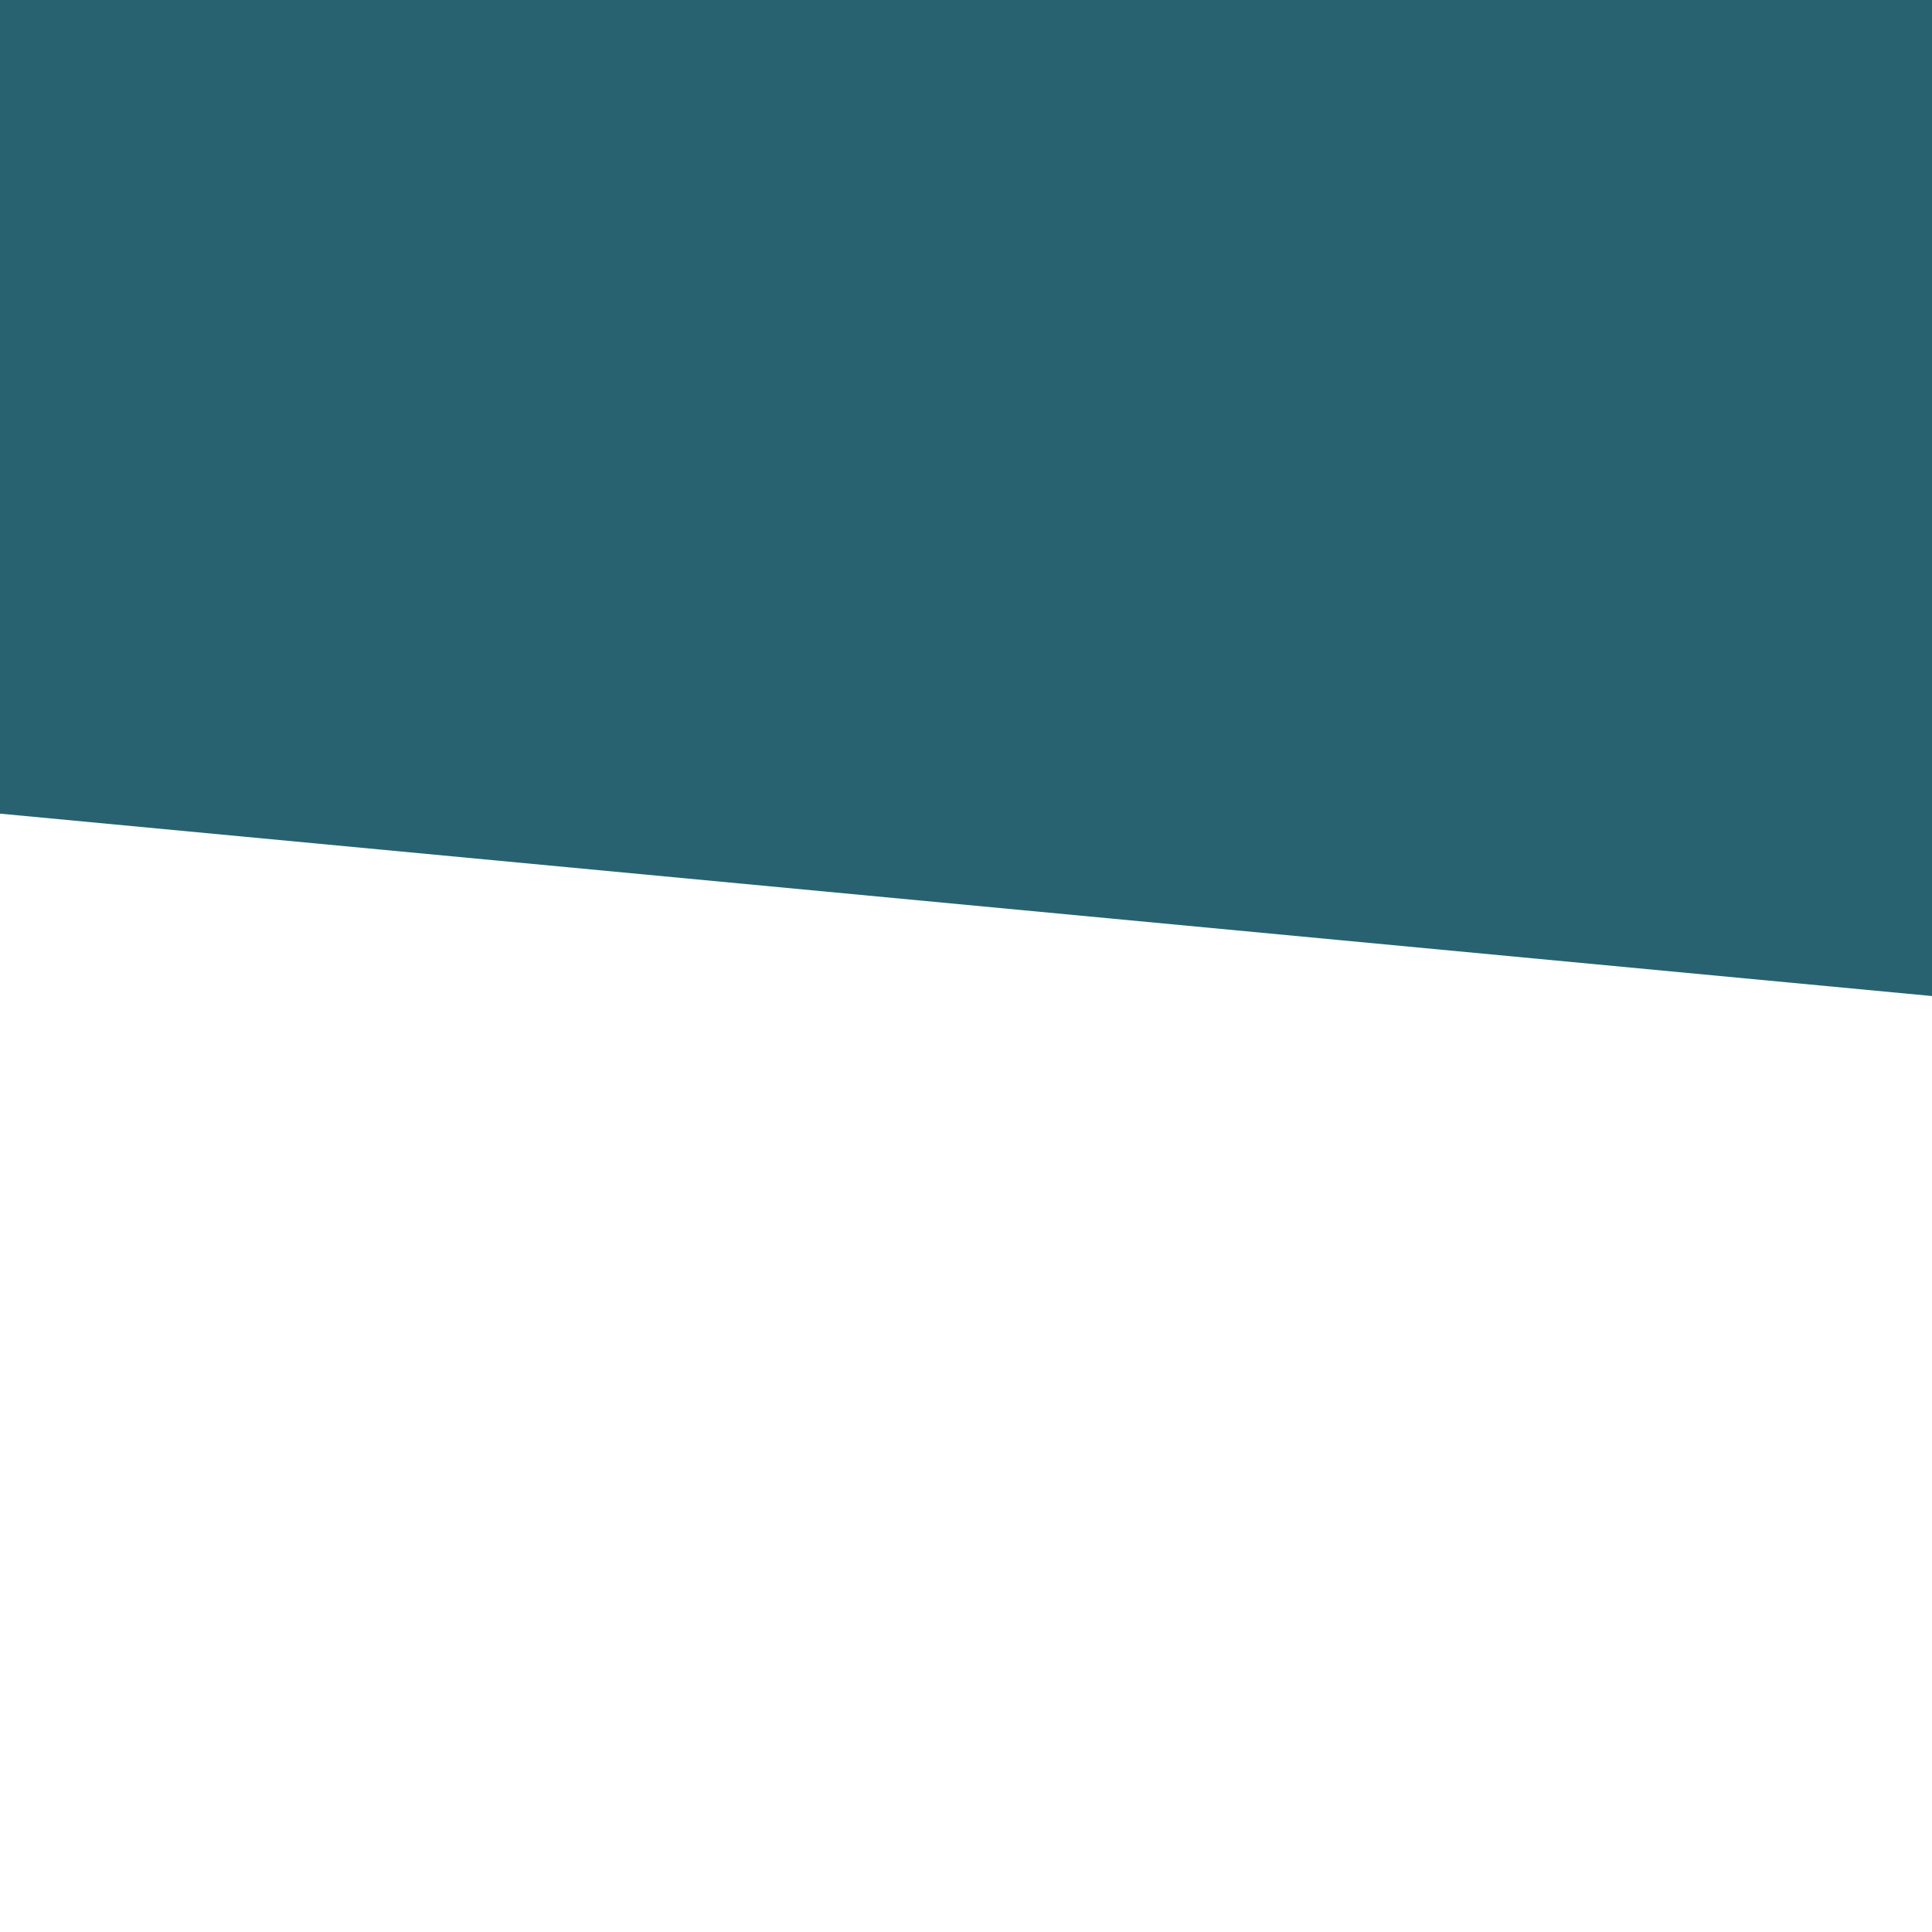 <?xml version="1.0" encoding="UTF-8" standalone="no"?>
<!DOCTYPE svg PUBLIC "-//W3C//DTD SVG 1.1//EN" "http://www.w3.org/Graphics/SVG/1.1/DTD/svg11.dtd">
<svg version="1.1" xmlns="http://www.w3.org/2000/svg" xmlns:xlink="http://www.w3.org/1999/xlink" preserveAspectRatio="xMidYMid meet" viewBox="0 0 640 640" width="640" height="640"><defs><path d="M642.97 0L642.97 330.23L0 269.53L0 0L642.97 0Z" id="afJTlpdkF"></path></defs><g><g><g><use xlink:href="#afJTlpdkF" opacity="1" fill="#286271" fill-opacity="1"></use><g><use xlink:href="#afJTlpdkF" opacity="1" fill-opacity="0" stroke="#000000" stroke-width="1" stroke-opacity="0"></use></g></g></g></g></svg>
